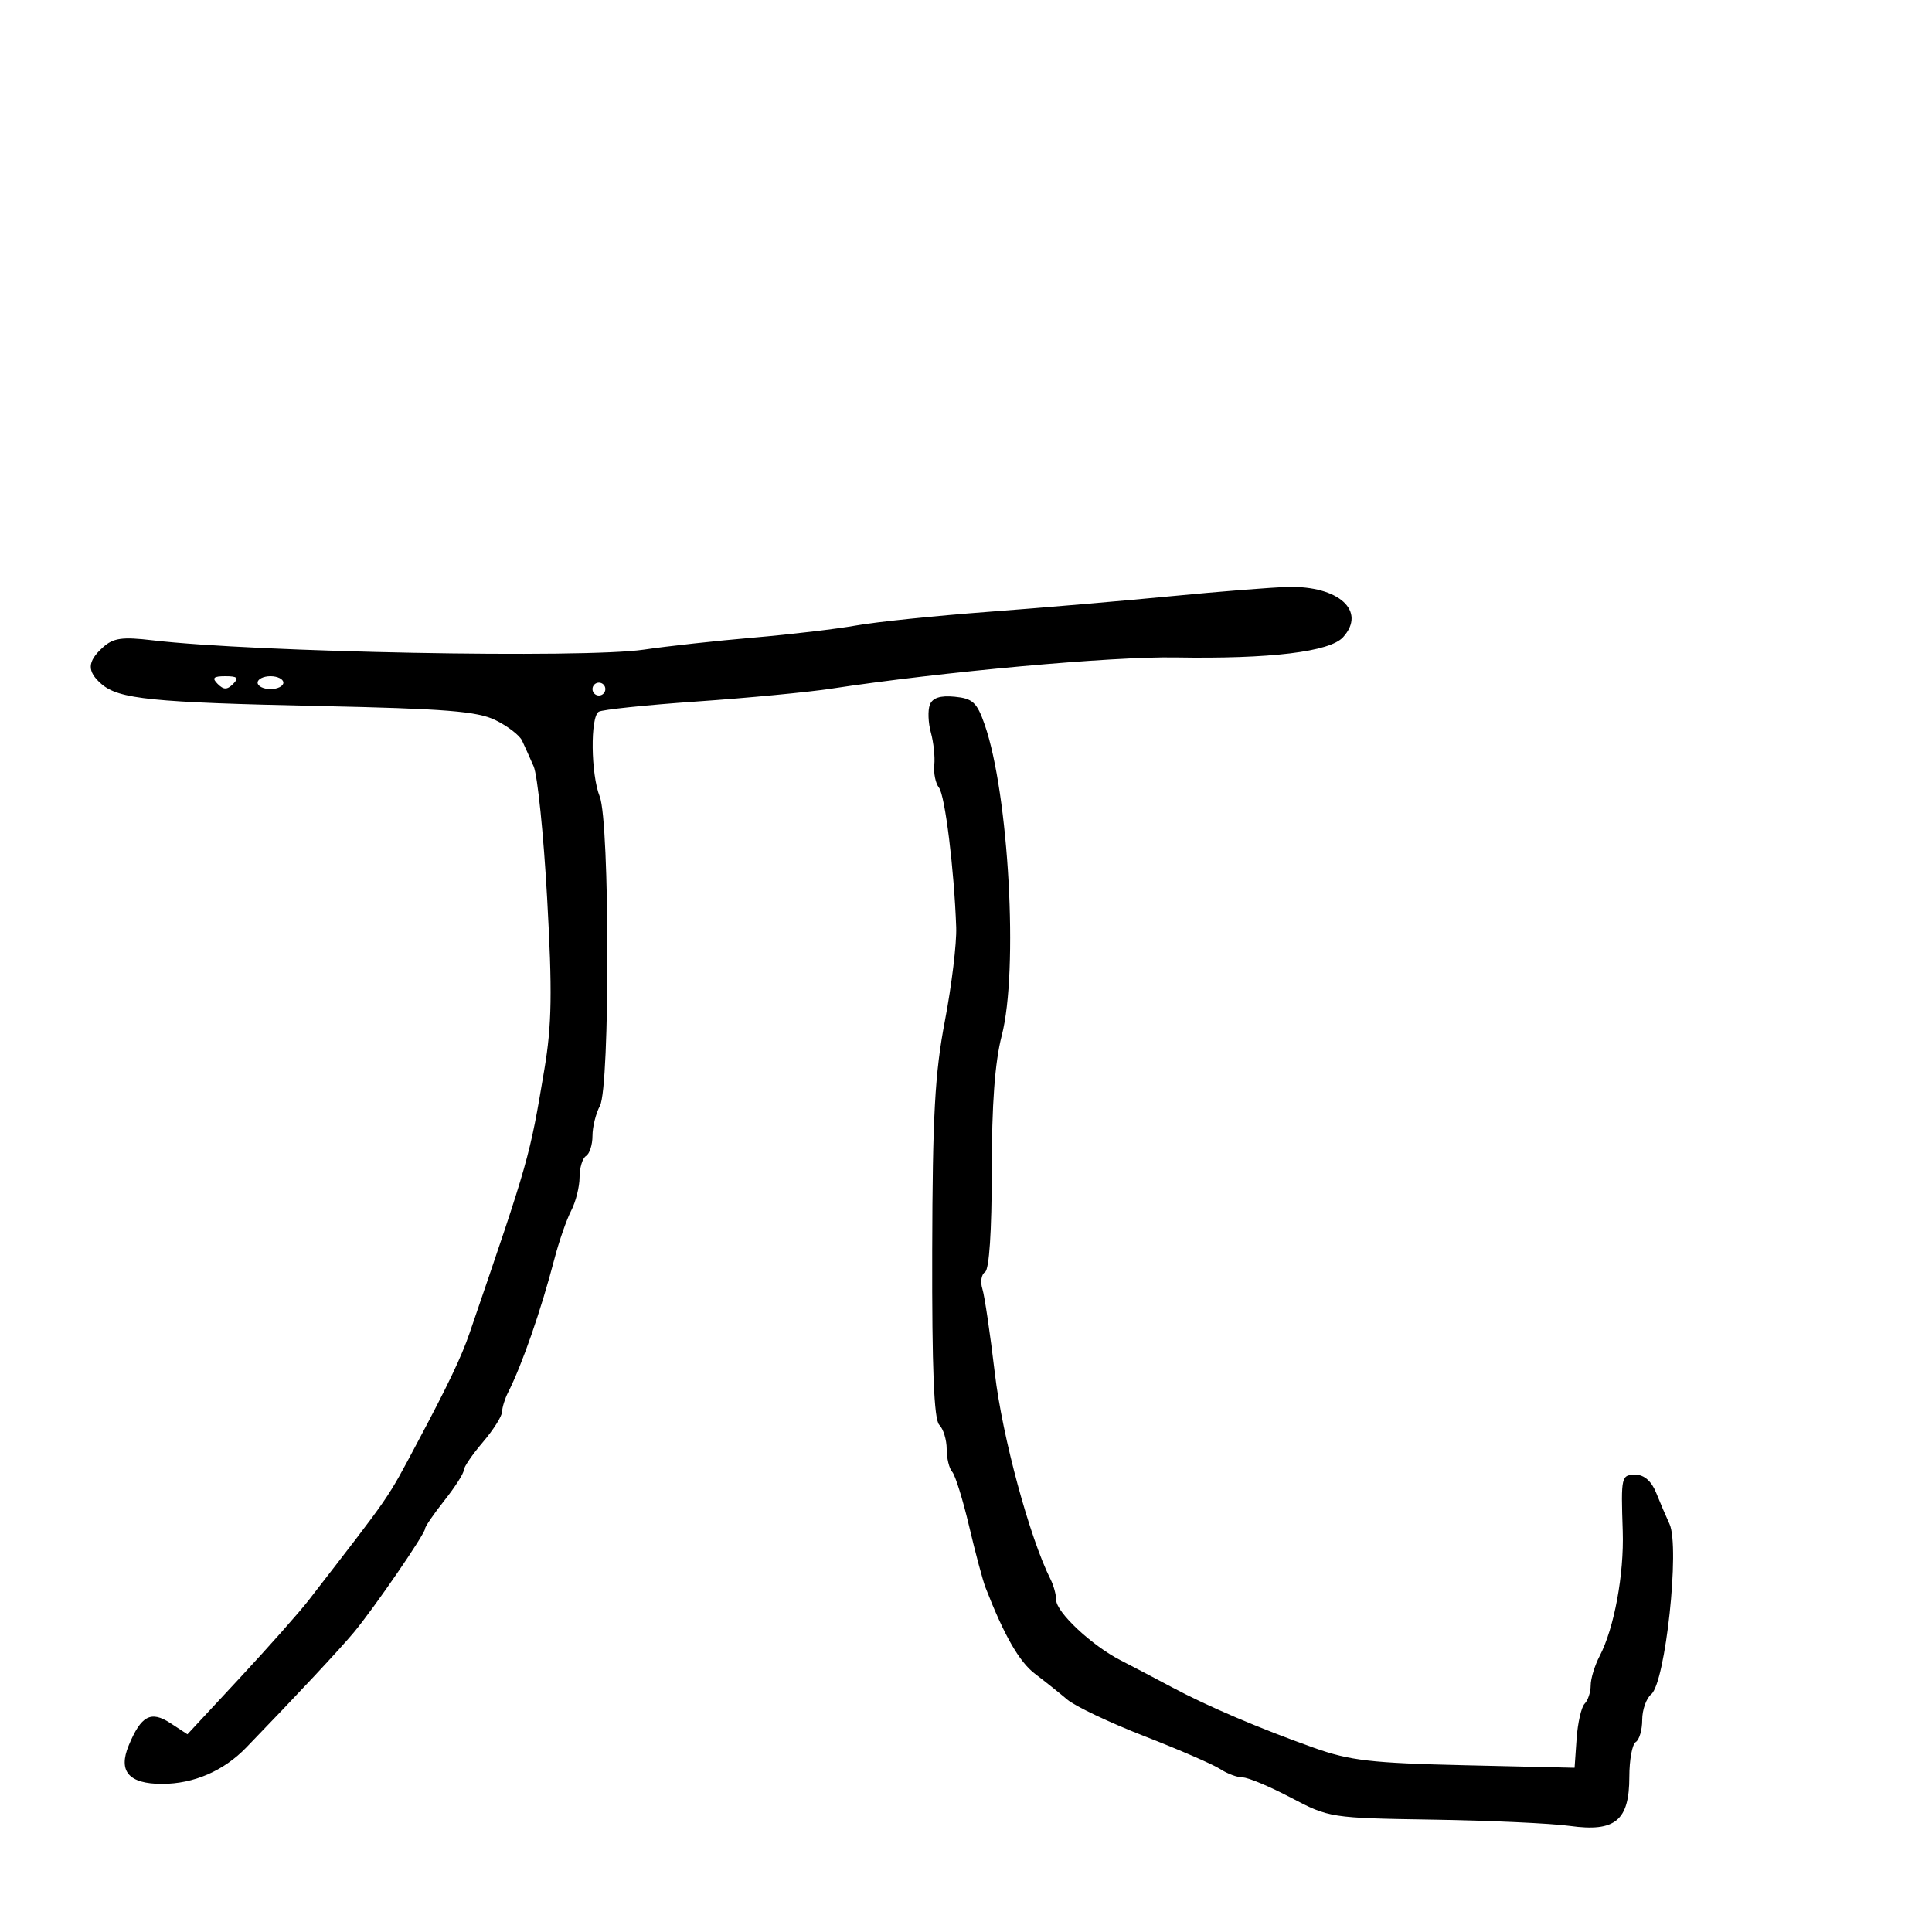 <svg xmlns="http://www.w3.org/2000/svg" width="300" height="300" viewBox="0 0 300 300" version="1.1">
  <defs/>
  <path d="M182,92.561 C189.425,91.839 197.525,91.199 200,91.139 C207.893,90.947 212.218,94.891 208.554,98.94 C206.493,101.217 197.217,102.338 182.5,102.086 C172.63,101.918 146.367,104.303 129,106.945 C125.425,107.489 116.074,108.381 108.22,108.926 C100.367,109.472 93.504,110.188 92.97,110.518 C91.642,111.34 91.745,120.232 93.124,123.685 C94.694,127.617 94.727,168.773 93.163,171.696 C92.523,172.891 92,174.997 92,176.375 C92,177.754 91.55,179.16 91,179.5 C90.45,179.84 89.997,181.329 89.994,182.809 C89.99,184.289 89.403,186.625 88.689,188 C87.974,189.375 86.803,192.75 86.086,195.5 C84.008,203.467 81.056,211.966 78.883,216.236 C78.397,217.191 77.982,218.541 77.959,219.236 C77.937,219.931 76.587,222.058 74.959,223.962 C73.332,225.866 72,227.827 72,228.318 C72,228.81 70.65,230.917 69,233 C67.35,235.083 66,237.056 66,237.384 C66,238.179 58.067,249.73 54.963,253.455 C52.767,256.09 46.152,263.17 38.25,271.345 C34.718,274.998 30.083,277 25.155,277 C19.996,277 18.317,275.062 19.986,271.034 C21.909,266.392 23.433,265.583 26.486,267.583 L29.106,269.3 L37.219,260.57 C41.681,255.768 46.495,250.336 47.916,248.498 C60.988,231.597 59.976,233.064 64.808,224 C69.55,215.106 71.641,210.722 72.916,207 C82.19,179.93 82.22,179.823 84.538,166 C85.689,159.133 85.77,154.043 84.961,139.5 C84.411,129.6 83.467,120.375 82.864,119 C82.261,117.625 81.452,115.825 81.065,115 C80.679,114.175 78.818,112.745 76.931,111.821 C74.115,110.444 69.197,110.051 49.5,109.629 C23.59,109.075 18.449,108.554 15.75,106.21 C13.481,104.239 13.539,102.727 15.968,100.529 C17.595,99.057 18.942,98.865 23.718,99.426 C39.574,101.289 90.673,102.257 100,100.871 C103.575,100.34 111.225,99.5 117,99.005 C122.775,98.509 129.975,97.658 133,97.113 C136.025,96.568 145.25,95.617 153.5,94.998 C161.75,94.379 174.575,93.283 182,92.561 Z M144.385,109.438 C144.799,108.359 145.998,107.97 148.243,108.186 C151.04,108.456 151.697,109.066 152.894,112.5 C156.649,123.272 158.16,150.736 155.552,160.801 C154.484,164.923 154,171.478 154,181.835 C154,191.18 153.606,197.126 152.959,197.525 C152.387,197.879 152.2,199.054 152.543,200.136 C152.886,201.218 153.761,207.142 154.486,213.301 C155.641,223.107 159.878,238.767 163.128,245.236 C163.608,246.191 164,247.631 164,248.436 C164,250.332 169.53,255.515 174,257.807 C175.925,258.795 179.525,260.683 182,262.005 C187.579,264.983 195.492,268.357 204.018,271.394 C209.62,273.39 212.924,273.771 227.518,274.108 L244.5,274.5 L244.813,270 C244.985,267.525 245.548,265.072 246.063,264.55 C246.578,264.028 247,262.747 247,261.704 C247,260.662 247.625,258.614 248.389,257.154 C250.646,252.839 252.197,244.452 251.976,237.754 C251.693,229.175 251.734,229 254.021,229 C255.293,229 256.452,230.021 257.146,231.75 C257.753,233.262 258.696,235.47 259.243,236.655 C260.87,240.185 258.606,261.252 256.403,263.081 C255.631,263.721 255,265.513 255,267.063 C255,268.614 254.55,270.16 254,270.5 C253.45,270.84 253,273.272 253,275.904 C253,282.697 250.817,284.503 243.778,283.531 C240.875,283.13 231.288,282.689 222.473,282.552 C206.646,282.304 206.372,282.262 200.473,279.153 C197.188,277.421 193.813,276.003 192.973,276.002 C192.132,276.001 190.557,275.416 189.473,274.702 C188.388,273.989 183.098,271.692 177.719,269.599 C172.339,267.505 166.939,264.944 165.719,263.906 C164.498,262.868 162.242,261.066 160.704,259.901 C158.275,258.061 155.902,253.918 153.025,246.5 C152.599,245.4 151.456,241.125 150.485,237 C149.515,232.875 148.333,229.072 147.86,228.55 C147.387,228.027 147,226.43 147,225 C147,223.57 146.48,221.88 145.845,221.245 C145.029,220.429 144.709,212.535 144.753,194.295 C144.803,173.244 145.166,166.661 146.726,158.5 C147.777,153 148.565,146.475 148.478,144 C148.162,135.017 146.738,123.472 145.801,122.303 C145.274,121.645 144.948,120.07 145.076,118.803 C145.204,117.536 144.965,115.264 144.546,113.752 C144.127,112.241 144.055,110.3 144.385,109.438 Z M40,106 C40,106.55 40.9,107 42,107 C43.1,107 44,106.55 44,106 C44,105.45 43.1,105 42,105 C40.9,105 40,105.45 40,106 Z M33.8,106.2 C34.733,107.133 35.267,107.133 36.2,106.2 C37.133,105.267 36.867,105 35,105 C33.133,105 32.867,105.267 33.8,106.2 Z M92,107 C92,107.55 92.45,108 93,108 C93.55,108 94,107.55 94,107 C94,106.45 93.55,106 93,106 C92.45,106 92,106.45 92,107 Z"/>
</svg>

